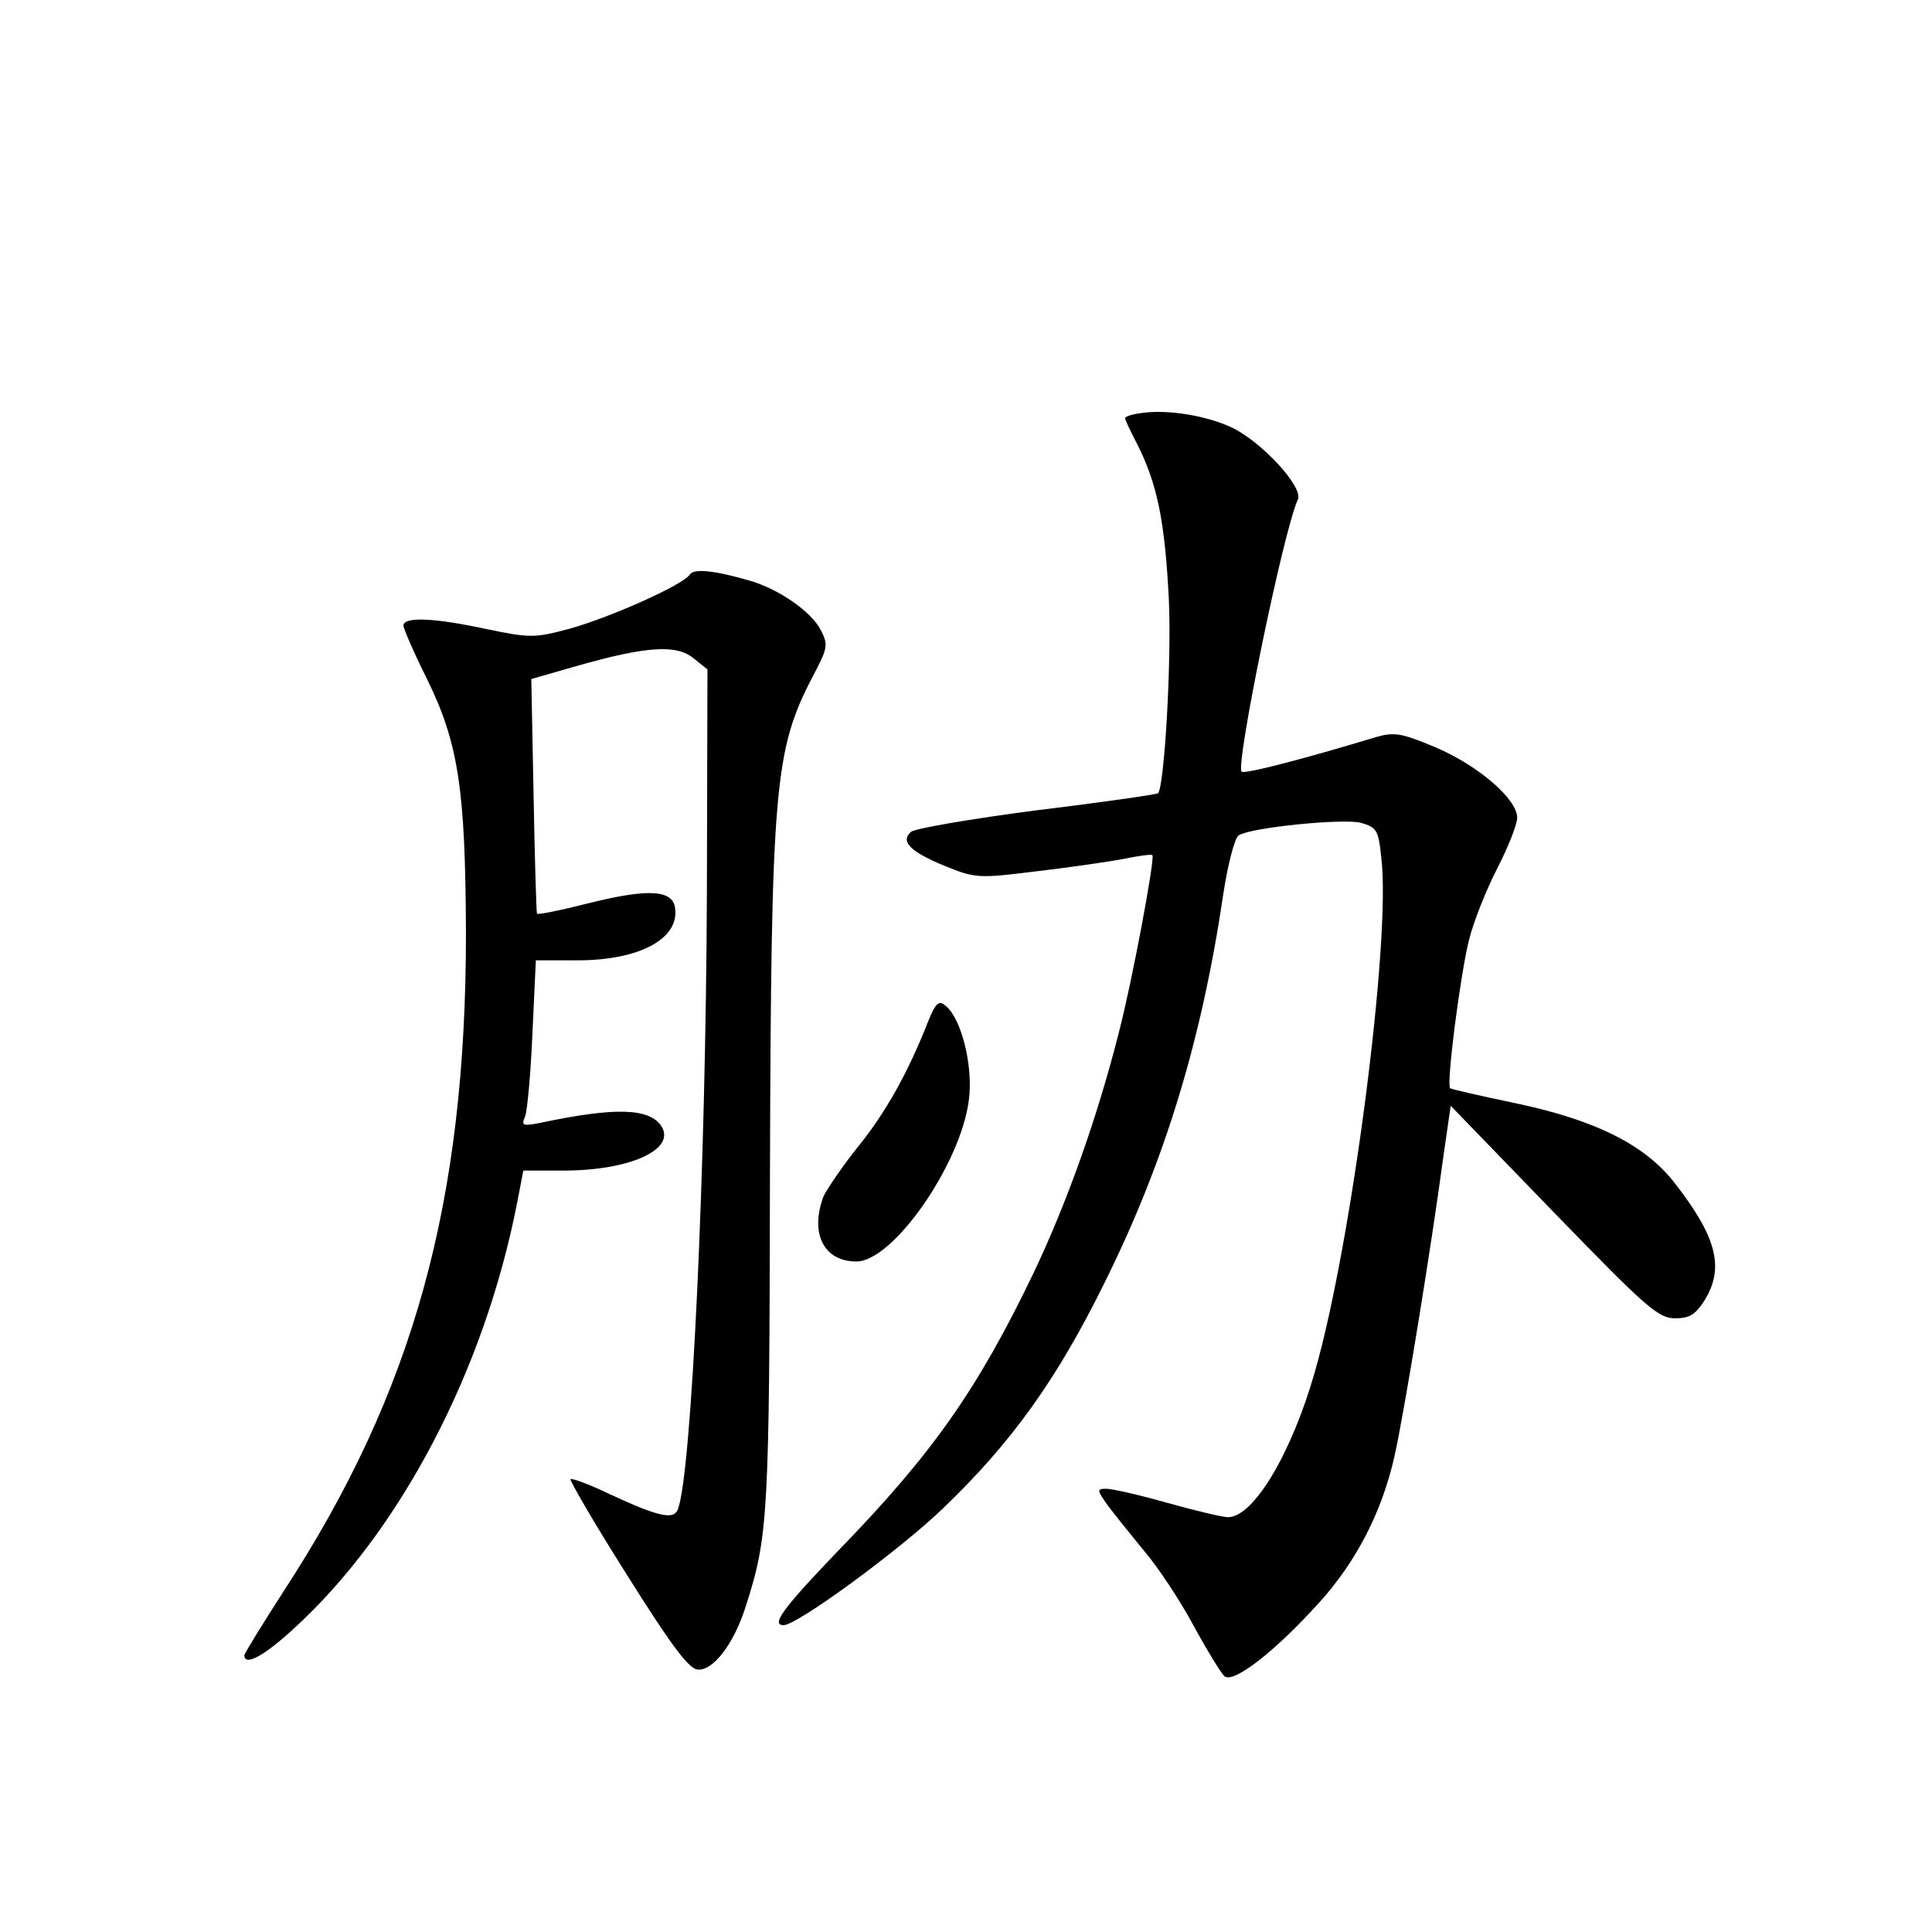 <?xml version="1.0" standalone="no"?>
<!DOCTYPE svg PUBLIC "-//W3C//DTD SVG 20010904//EN"
 "http://www.w3.org/TR/2001/REC-SVG-20010904/DTD/svg10.dtd">
<svg version="1.0" xmlns="http://www.w3.org/2000/svg"
 width="340pt" height="340pt" viewBox="0 0 340 340"
 preserveAspectRatio="xMidYMid meet">
<g transform="translate(0,340) scale(0.1,-0.1)"
fill="#000000" stroke="none">
<path d="M2008 2673 c-16 -2 -28 -6 -28 -9 0 -3 10 -24 22 -47 35 -70 48 -135
55 -272 5 -111 -8 -329 -19 -341 -2 -2 -98 -16 -214 -30 -115 -15 -214 -32
-221 -38 -19 -17 -1 -35 60 -60 54 -22 59 -22 164 -9 59 7 128 17 153 22 25 5
46 8 48 6 5 -5 -36 -224 -59 -312 -38 -150 -91 -299 -150 -423 -98 -204 -177
-317 -341 -486 -100 -104 -122 -134 -99 -134 24 0 204 132 280 205 121 116
201 227 286 400 105 212 170 425 208 683 8 52 20 98 27 102 22 14 184 30 215
22 28 -8 31 -13 36 -63 17 -143 -52 -677 -117 -903 -41 -144 -108 -256 -153
-256 -9 0 -56 11 -106 25 -49 14 -98 25 -108 25 -17 0 -17 -2 3 -30 12 -16 41
-52 64 -80 24 -28 63 -87 86 -130 24 -44 49 -85 55 -90 16 -13 89 44 165 128
66 72 112 161 134 259 17 75 65 370 86 527 l13 90 181 -187 c162 -167 184
-187 214 -187 26 0 36 7 52 32 35 57 21 111 -52 205 -53 69 -142 113 -288 143
-57 12 -106 23 -108 25 -7 7 18 200 33 260 8 33 31 90 50 127 19 37 35 77 35
89 0 33 -69 92 -144 124 -60 25 -72 27 -104 18 -125 -38 -233 -66 -237 -61
-11 11 73 422 99 479 10 22 -64 102 -117 127 -45 21 -114 32 -159 25z"/>
<path d="M1214 2389 c-11 -18 -139 -75 -210 -95 -63 -17 -71 -17 -148 -1 -93
20 -146 22 -146 6 0 -5 18 -47 41 -93 56 -114 68 -195 69 -448 0 -474 -92
-807 -320 -1157 -38 -59 -70 -111 -70 -114 0 -20 35 -1 86 46 187 170 336 453
394 750 l11 57 71 0 c116 0 198 37 172 78 -21 32 -81 34 -213 6 -31 -6 -34 -5
-27 11 4 10 10 76 13 147 l6 128 74 0 c108 0 179 38 171 92 -4 32 -47 35 -154
8 -47 -12 -87 -20 -89 -18 -1 1 -4 95 -6 208 l-4 205 80 23 c123 35 175 38
205 14 l25 -20 -1 -394 c-2 -492 -27 -1021 -51 -1084 -7 -19 -33 -14 -121 27
-35 17 -66 28 -68 26 -2 -2 42 -78 99 -168 74 -118 108 -165 124 -167 27 -4
65 45 86 113 39 122 41 158 42 760 2 682 8 745 75 874 27 51 28 56 14 83 -17
32 -73 71 -124 86 -62 18 -99 22 -106 11z"/>
<path d="M1634 1604 c-36 -92 -76 -163 -124 -222 -28 -35 -55 -75 -61 -88 -24
-65 1 -114 58 -114 65 0 184 172 198 284 8 59 -13 144 -41 166 -11 10 -17 6
-30 -26z"/>
</g>
</svg>
